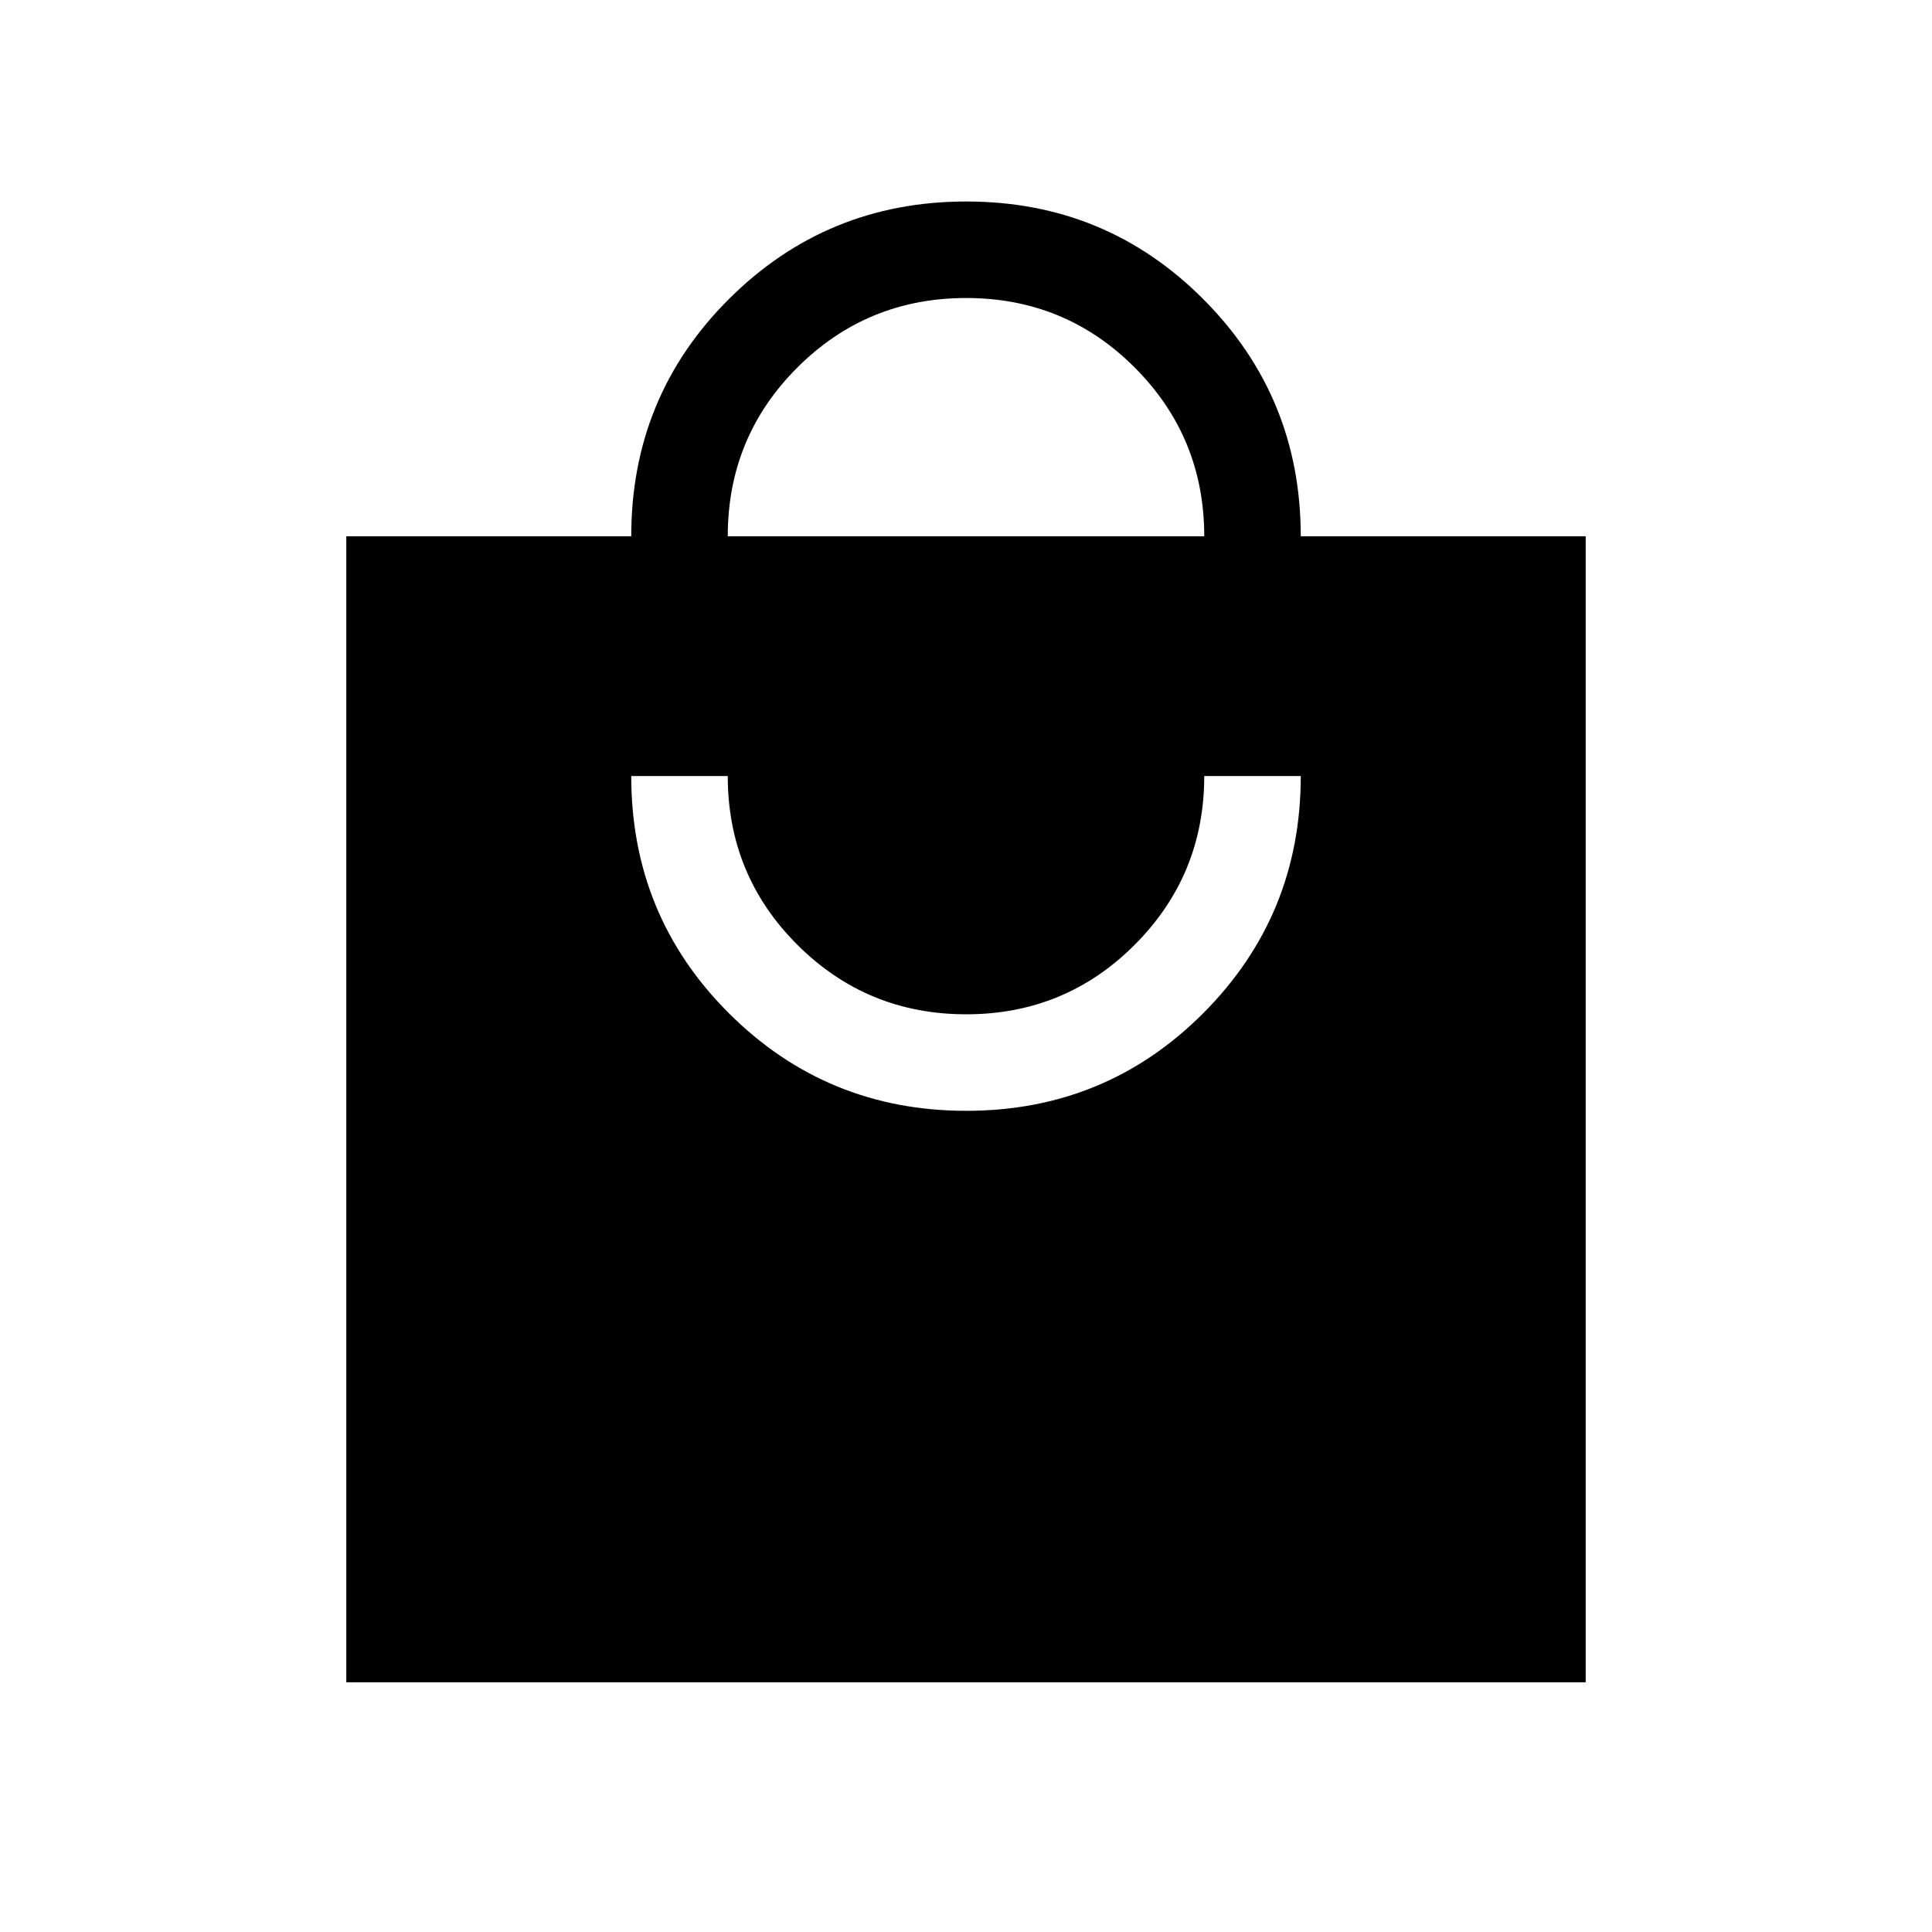 <svg xmlns="http://www.w3.org/2000/svg" height="20" viewBox="0 -960 960 960" width="20"><path d="M172.08-124.08v-569.46h141.58q0-69.5 48.59-117.92t117.92-48.42q69.33 0 117.75 48.54 48.42 48.55 48.42 117.8h141.58v569.46H172.08Zm308.09-283.96q69.33 0 117.75-48.54 48.42-48.55 48.42-117.8h-47.96q0 49.19-34.5 83.78-34.5 34.6-83.78 34.6-49.29 0-83.89-34.53-34.59-34.53-34.59-83.85h-47.96q0 69.49 48.59 117.92 48.59 48.42 117.92 48.42Zm-118.55-285.5h236.76q0-49.19-34.5-83.79-34.5-34.59-83.78-34.59-49.29 0-83.89 34.53-34.59 34.53-34.59 83.85Z"/></svg>